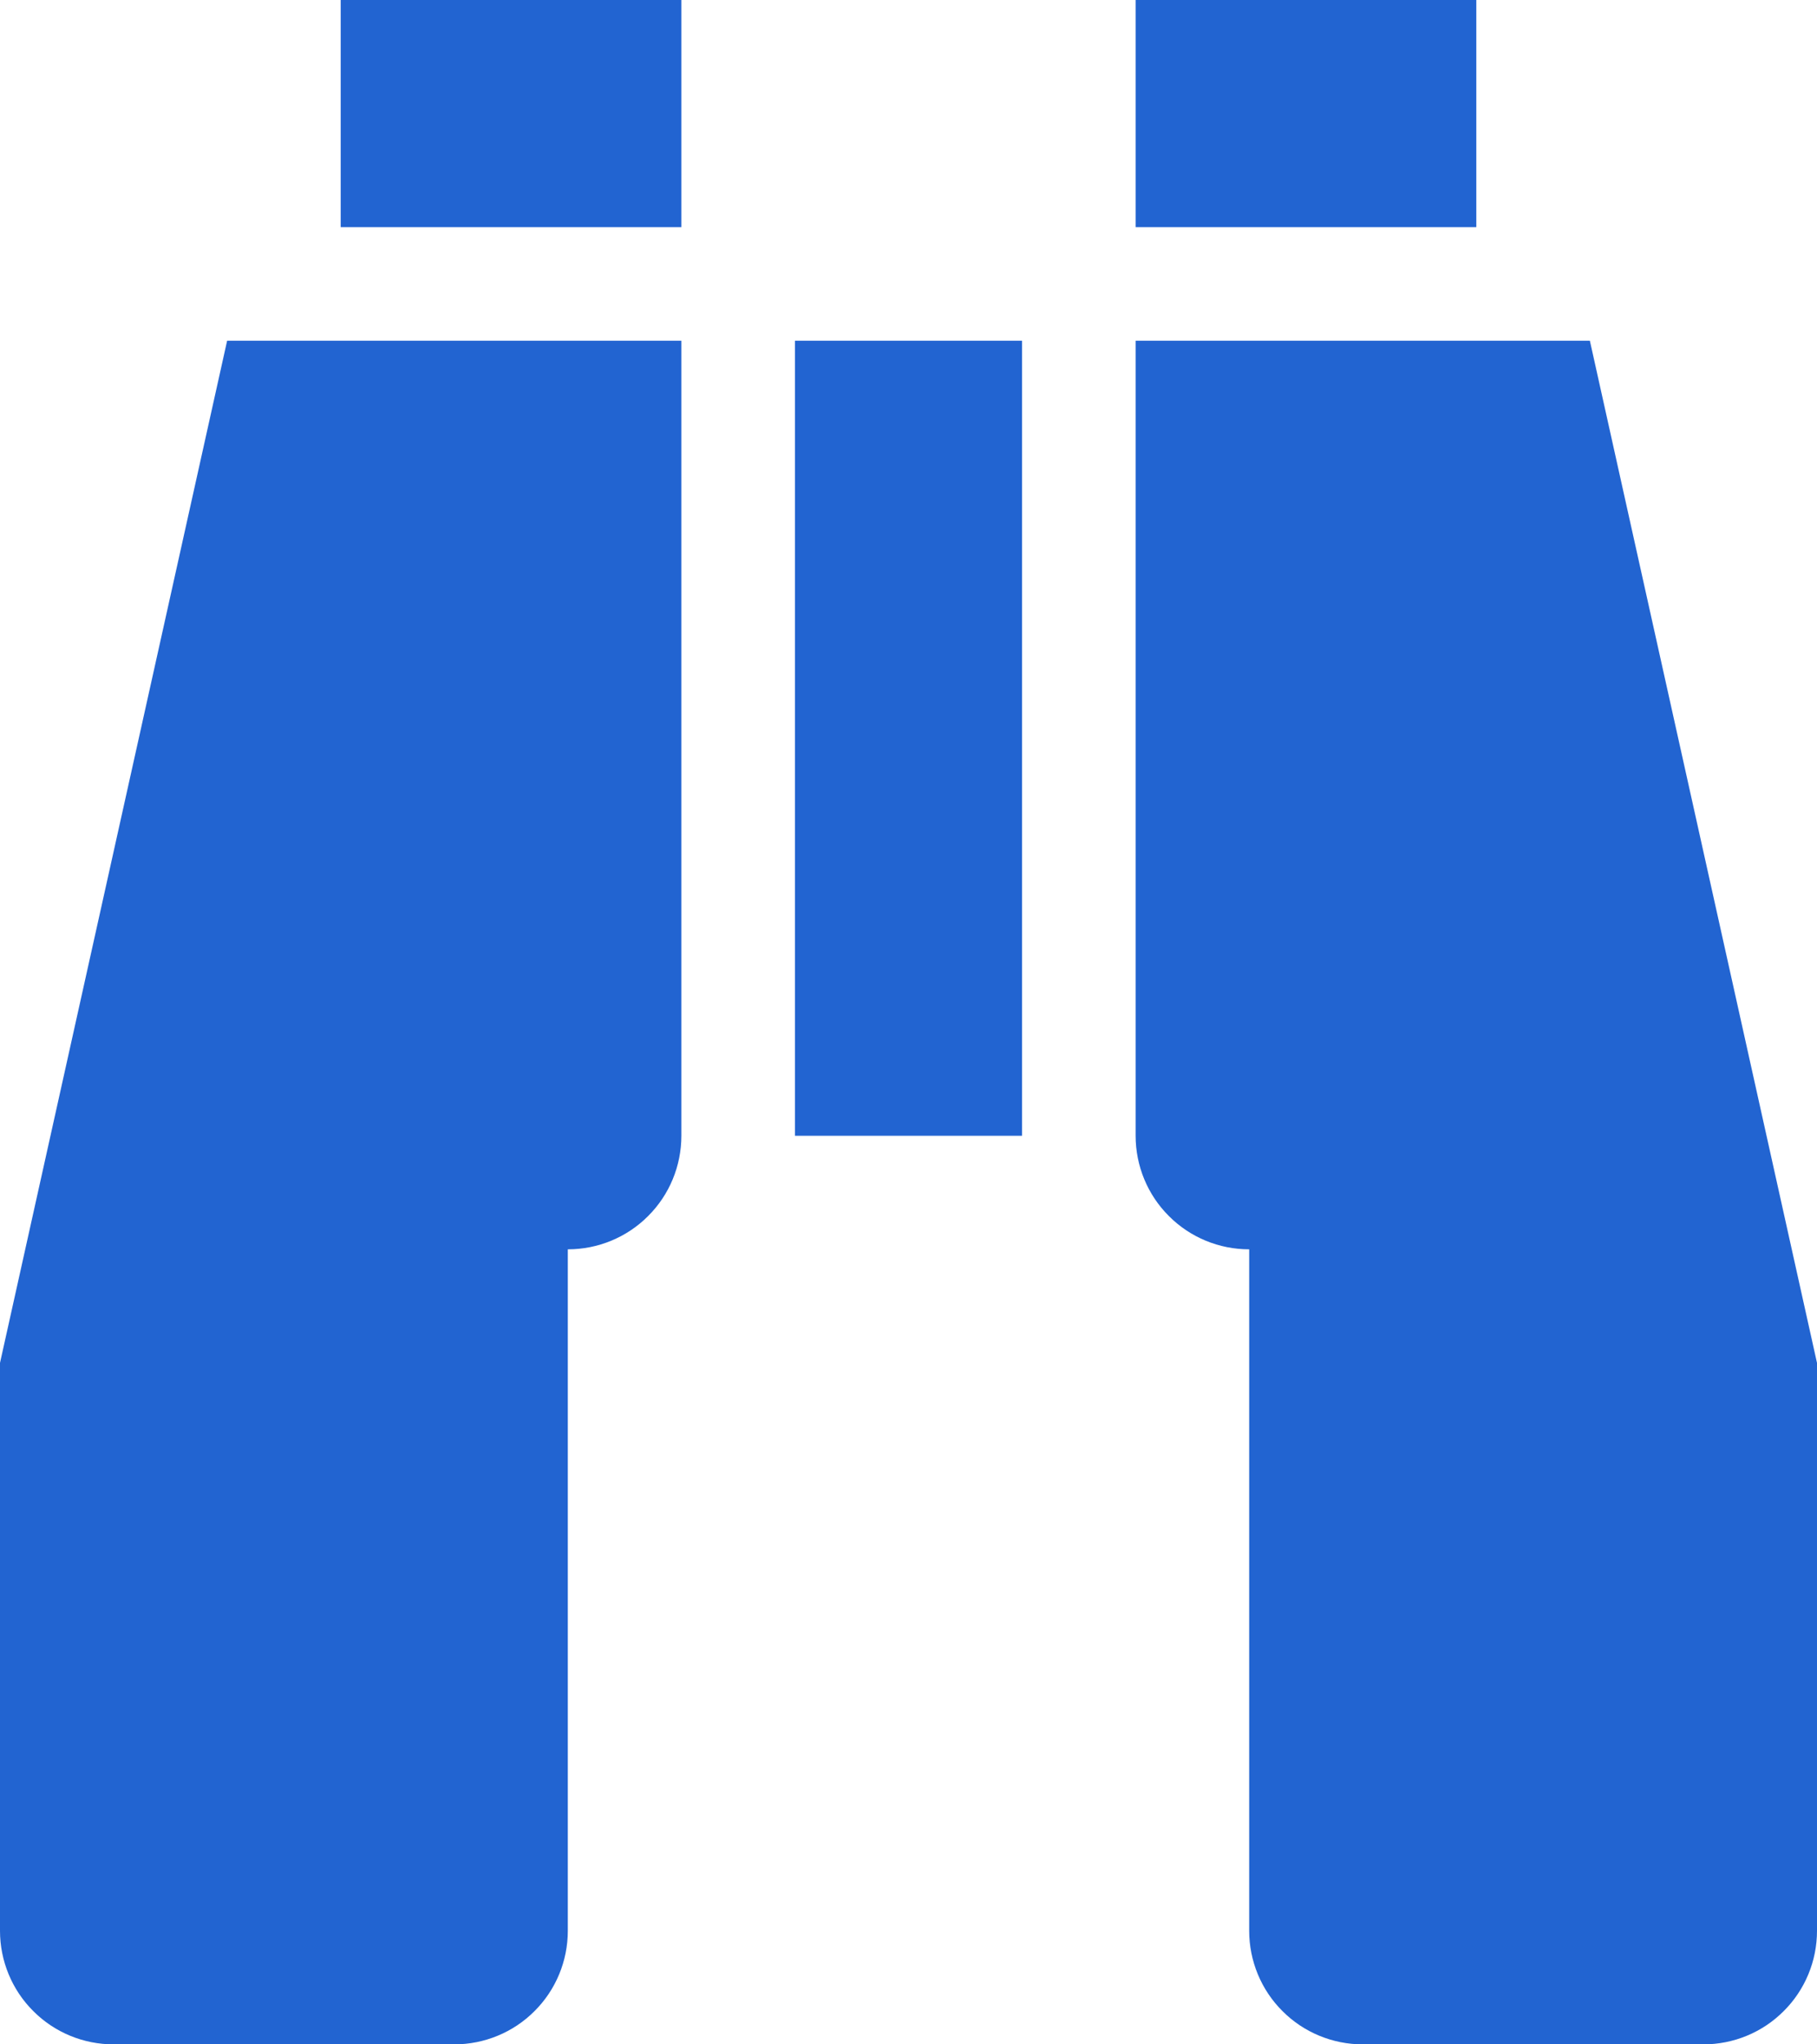 <svg width="16" height="18" viewBox="0 0 16 18" fill="none" xmlns="http://www.w3.org/2000/svg">
<path d="M7 3H9V10H7V3ZM5 17C5 17.265 4.895 17.52 4.707 17.707C4.52 17.895 4.265 18 4 18H1C0.735 18 0.48 17.895 0.293 17.707C0.105 17.52 0 17.265 0 17V12L2 3H6V10C6 10.265 5.895 10.52 5.707 10.707C5.52 10.895 5.265 11 5 11V17ZM6 2H3V0H6V2ZM11 17V11C10.735 11 10.48 10.895 10.293 10.707C10.105 10.52 10 10.265 10 10V3H14L16 12V17C16 17.265 15.895 17.52 15.707 17.707C15.52 17.895 15.265 18 15 18H12C11.735 18 11.48 17.895 11.293 17.707C11.105 17.52 11 17.265 11 17ZM10 2V0H13V2H10Z" fill="#2264D1"/>
</svg>
